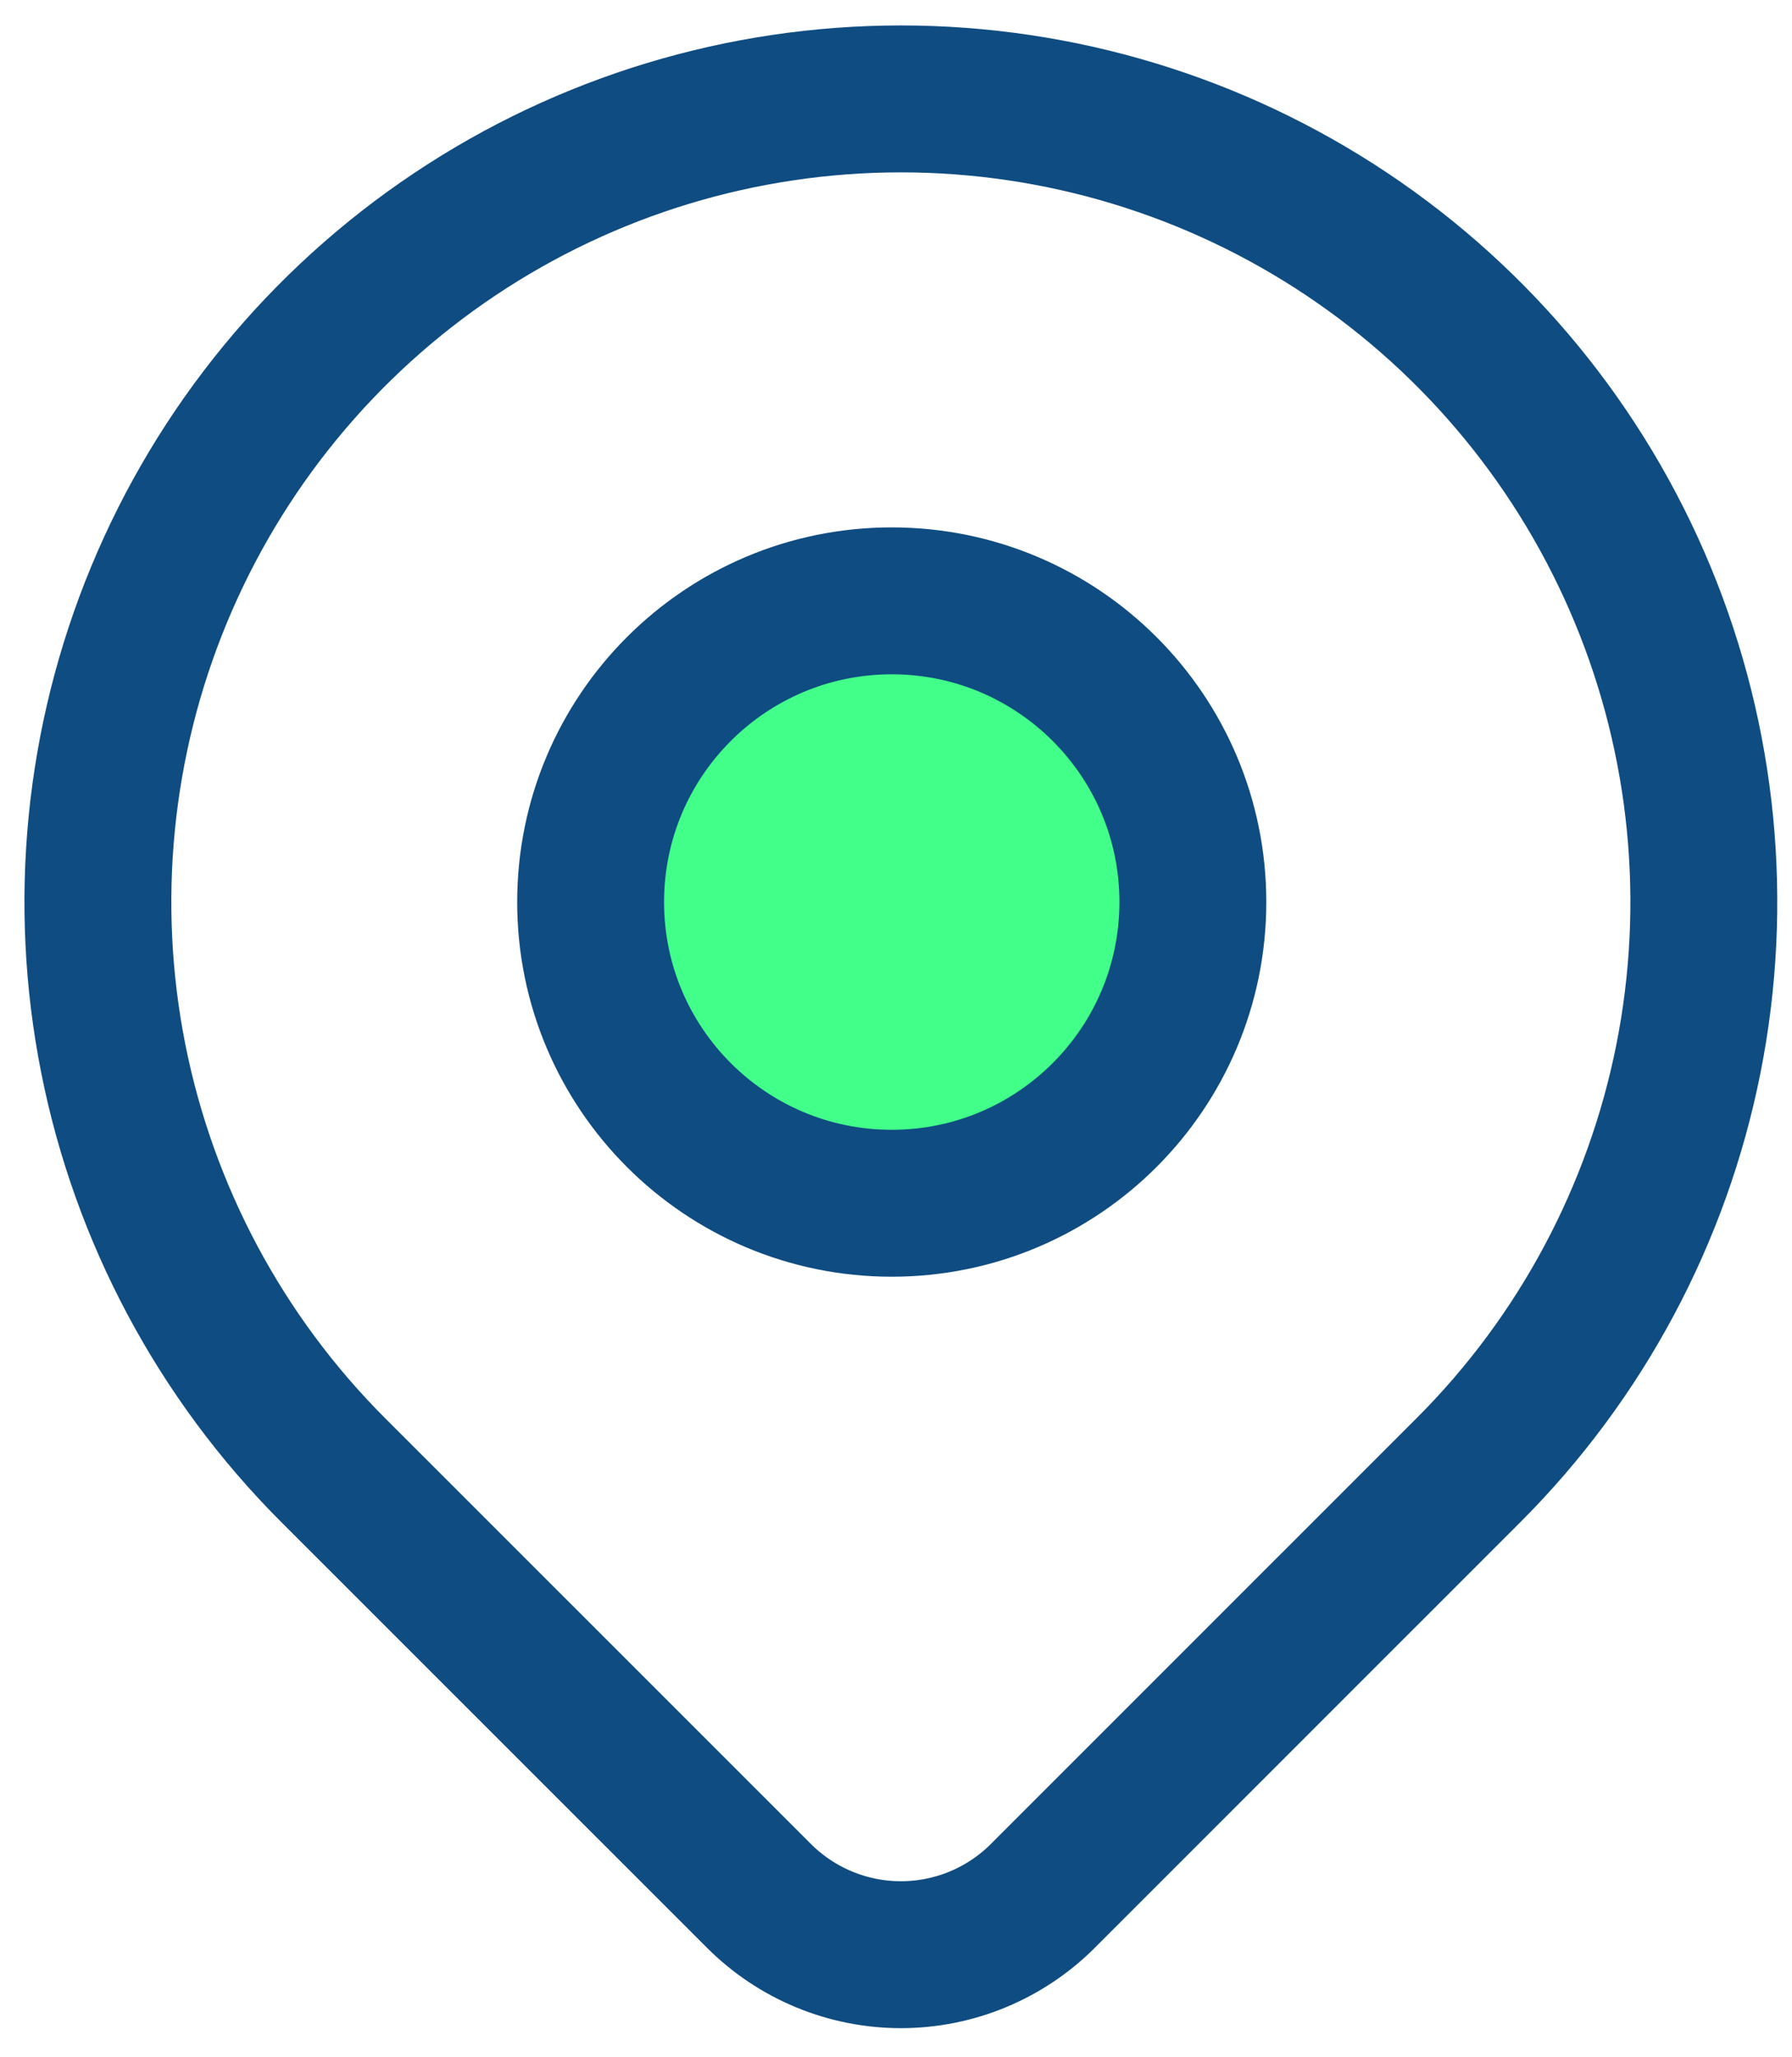 <svg width="61" height="70" viewBox="0 0 61 70" fill="none" xmlns="http://www.w3.org/2000/svg">
<path d="M30.355 40.949C36.016 40.949 40.605 36.359 40.605 30.698C40.605 25.038 36.016 20.448 30.355 20.448C24.694 20.448 20.105 25.038 20.105 30.698C20.105 36.359 24.694 40.949 30.355 40.949Z" fill="#42FF8A" stroke="#0F4C81" stroke-width="5" stroke-linecap="round" stroke-linejoin="round"/>
<path d="M49.993 50.027L35.496 64.523C34.215 65.803 32.478 66.522 30.667 66.522C28.856 66.522 27.119 65.803 25.838 64.523L11.337 50.027C7.515 46.204 4.912 41.334 3.857 36.032C2.803 30.729 3.344 25.234 5.413 20.239C7.482 15.245 10.985 10.976 15.48 7.973C19.975 4.969 25.259 3.366 30.665 3.366C36.071 3.366 41.356 4.969 45.851 7.973C50.346 10.976 53.849 15.245 55.918 20.239C57.987 25.234 58.528 30.729 57.474 36.032C56.419 41.334 53.816 46.204 49.993 50.027V50.027Z" stroke="#0F4C81" stroke-width="5" stroke-linecap="round" stroke-linejoin="round"/>
</svg>
